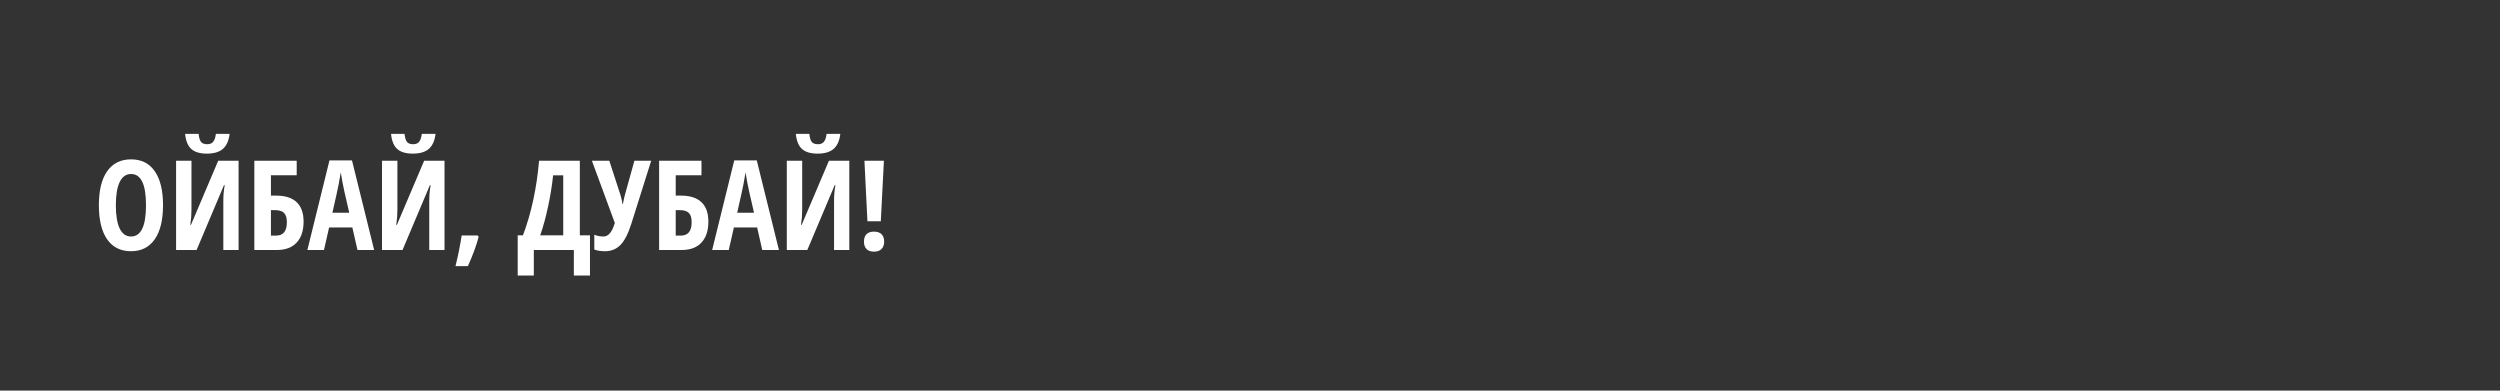 <svg width="320" height="50" viewBox="0 0 320 50" fill="none" xmlns="http://www.w3.org/2000/svg">
<rect x="0" y="0" width="320" height="50" fill="#333333" stroke="none"/>
<path d="M20.867 26.273C20.867 28.164 20.513 29.617 19.805 30.633C19.096 31.648 18.083 32.156 16.766 32.156C15.443 32.156 14.427 31.651 13.719 30.641C13.01 29.625 12.656 28.164 12.656 26.258C12.656 24.367 13.01 22.919 13.719 21.914C14.427 20.904 15.448 20.398 16.781 20.398C18.099 20.398 19.109 20.906 19.812 21.922C20.516 22.932 20.867 24.383 20.867 26.273ZM14.828 26.273C14.828 27.576 14.992 28.568 15.32 29.25C15.648 29.932 16.13 30.273 16.766 30.273C18.047 30.273 18.688 28.94 18.688 26.273C18.688 23.607 18.052 22.273 16.781 22.273C16.135 22.273 15.648 22.615 15.32 23.297C14.992 23.974 14.828 24.966 14.828 26.273ZM22.539 20.578H24.508V26.852C24.508 27.503 24.458 28.146 24.359 28.781H24.445L27.93 20.578H30.539V32H28.586V25.742C28.586 24.971 28.646 24.294 28.766 23.711H28.664L25.164 32H22.539V20.578ZM29.391 17.133C29.287 18.008 29 18.648 28.531 19.055C28.068 19.461 27.383 19.664 26.477 19.664C25.591 19.664 24.927 19.466 24.484 19.07C24.042 18.669 23.779 18.023 23.695 17.133H25.422C25.479 17.654 25.588 18.005 25.75 18.188C25.917 18.37 26.174 18.461 26.523 18.461C26.867 18.461 27.122 18.357 27.289 18.148C27.461 17.94 27.576 17.602 27.633 17.133H29.391ZM38.859 28.367C38.859 29.523 38.562 30.419 37.969 31.055C37.38 31.685 36.536 32 35.438 32H32.555V20.578H37.977V22.43H34.68V25.039H35.352C36.508 25.039 37.38 25.318 37.969 25.875C38.562 26.432 38.859 27.263 38.859 28.367ZM34.68 30.156H35.336C36.258 30.156 36.719 29.586 36.719 28.445C36.719 27.898 36.602 27.505 36.367 27.266C36.138 27.021 35.747 26.898 35.195 26.898H34.68V30.156ZM45.758 32L45.102 29.117H42.125L41.469 32H39.344L42.172 20.531H45.055L47.891 32H45.758ZM44.703 27.234L44.094 24.578C44.057 24.417 43.974 24.013 43.844 23.367C43.719 22.716 43.643 22.281 43.617 22.062C43.55 22.51 43.464 23.005 43.359 23.547C43.255 24.083 42.984 25.312 42.547 27.234H44.703ZM48.898 20.578H50.867V26.852C50.867 27.503 50.818 28.146 50.719 28.781H50.805L54.289 20.578H56.898V32H54.945V25.742C54.945 24.971 55.005 24.294 55.125 23.711H55.023L51.523 32H48.898V20.578ZM55.75 17.133C55.646 18.008 55.359 18.648 54.891 19.055C54.427 19.461 53.742 19.664 52.836 19.664C51.95 19.664 51.286 19.466 50.844 19.07C50.401 18.669 50.138 18.023 50.055 17.133H51.781C51.839 17.654 51.948 18.005 52.109 18.188C52.276 18.37 52.534 18.461 52.883 18.461C53.227 18.461 53.482 18.357 53.648 18.148C53.82 17.94 53.935 17.602 53.992 17.133H55.75ZM61.266 30.32C60.995 31.372 60.536 32.62 59.891 34.062H58.305C58.643 32.677 58.906 31.37 59.094 30.141H61.156L61.266 30.32ZM75.516 35.266H73.453V32H68.328V35.266H66.266V30.125H66.938C68.01 27.276 68.698 24.094 69 20.578H74.219V30.125H75.516V35.266ZM72.094 30.125V22.445H70.797C70.667 23.711 70.456 25.026 70.164 26.391C69.878 27.75 69.539 28.995 69.148 30.125H72.094ZM77.445 32.156C76.898 32.156 76.44 32.083 76.07 31.938V30.047C76.451 30.198 76.844 30.273 77.25 30.273C77.875 30.273 78.357 29.693 78.695 28.531L75.766 20.578H77.992L79.445 25.039C79.565 25.451 79.641 25.802 79.672 26.094H79.734L79.844 25.562L79.961 25.039L81.203 20.578H83.352L80.805 28.656C80.398 29.932 79.932 30.836 79.406 31.367C78.885 31.893 78.232 32.156 77.445 32.156ZM90.672 28.367C90.672 29.523 90.375 30.419 89.781 31.055C89.193 31.685 88.349 32 87.25 32H84.367V20.578H89.789V22.43H86.492V25.039H87.164C88.32 25.039 89.193 25.318 89.781 25.875C90.375 26.432 90.672 27.263 90.672 28.367ZM86.492 30.156H87.148C88.07 30.156 88.531 29.586 88.531 28.445C88.531 27.898 88.414 27.505 88.18 27.266C87.951 27.021 87.56 26.898 87.008 26.898H86.492V30.156ZM97.57 32L96.914 29.117H93.938L93.281 32H91.156L93.984 20.531H96.867L99.703 32H97.57ZM96.516 27.234L95.906 24.578C95.87 24.417 95.787 24.013 95.656 23.367C95.531 22.716 95.456 22.281 95.43 22.062C95.362 22.51 95.276 23.005 95.172 23.547C95.068 24.083 94.797 25.312 94.359 27.234H96.516ZM100.711 20.578H102.68V26.852C102.68 27.503 102.63 28.146 102.531 28.781H102.617L106.102 20.578H108.711V32H106.758V25.742C106.758 24.971 106.818 24.294 106.938 23.711H106.836L103.336 32H100.711V20.578ZM107.562 17.133C107.458 18.008 107.172 18.648 106.703 19.055C106.24 19.461 105.555 19.664 104.648 19.664C103.763 19.664 103.099 19.466 102.656 19.07C102.214 18.669 101.951 18.023 101.867 17.133H103.594C103.651 17.654 103.76 18.005 103.922 18.188C104.089 18.37 104.346 18.461 104.695 18.461C105.039 18.461 105.294 18.357 105.461 18.148C105.633 17.94 105.747 17.602 105.805 17.133H107.562ZM112.742 28.32H111.031L110.648 20.578H113.141L112.742 28.32ZM110.586 30.93C110.586 30.523 110.693 30.208 110.906 29.984C111.125 29.76 111.448 29.648 111.875 29.648C112.302 29.648 112.625 29.76 112.844 29.984C113.062 30.203 113.172 30.518 113.172 30.93C113.172 31.336 113.057 31.651 112.828 31.875C112.604 32.099 112.286 32.211 111.875 32.211C111.453 32.211 111.133 32.099 110.914 31.875C110.695 31.646 110.586 31.331 110.586 30.93Z" fill="white"/>
</svg>
